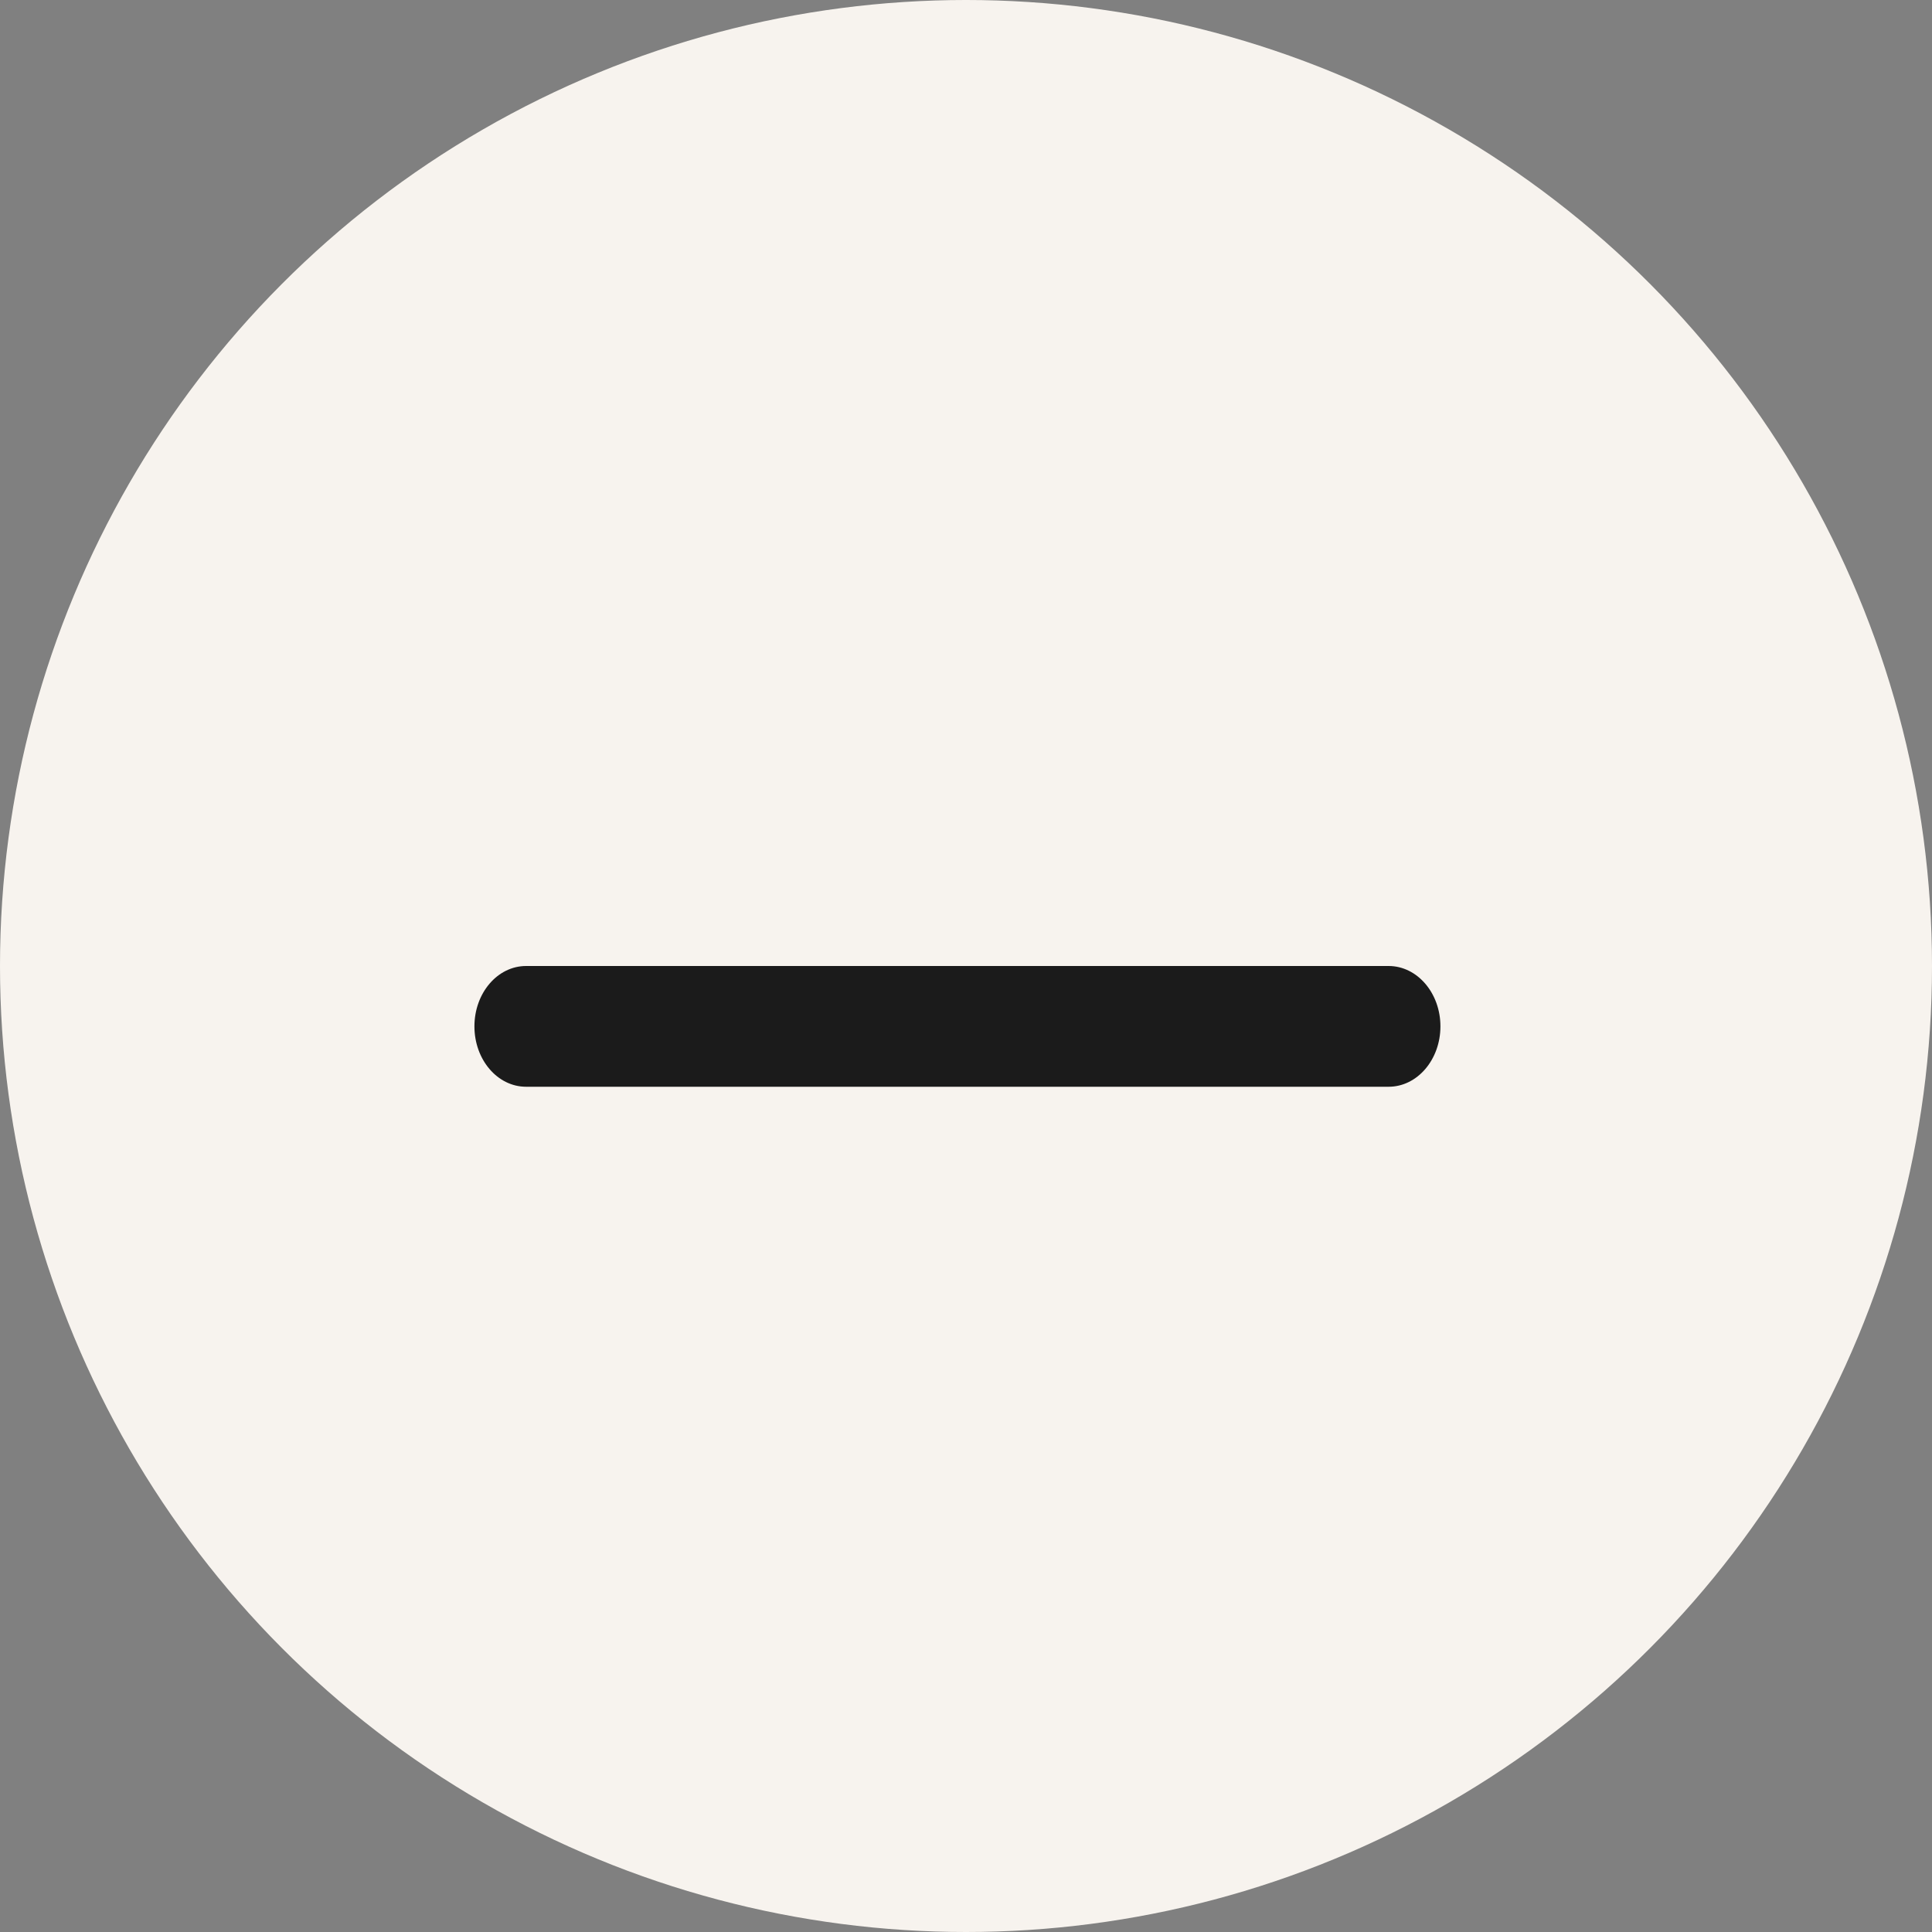 <svg xmlns="http://www.w3.org/2000/svg" width="16" height="16" fill="none"><rect width="100%" height="100%" fill="#808080" stroke="none"/><circle cx="8" cy="8" r="8" fill="#F7F3EE"/><path fill="#1B1B1B" fill-rule="evenodd" d="M3.929 8.5c0-.276.191-.5.428-.5H11.5c.237 0 .429.224.429.5s-.192.5-.429.5H4.357c-.237 0-.428-.224-.428-.5Z" clip-rule="evenodd"/></svg>